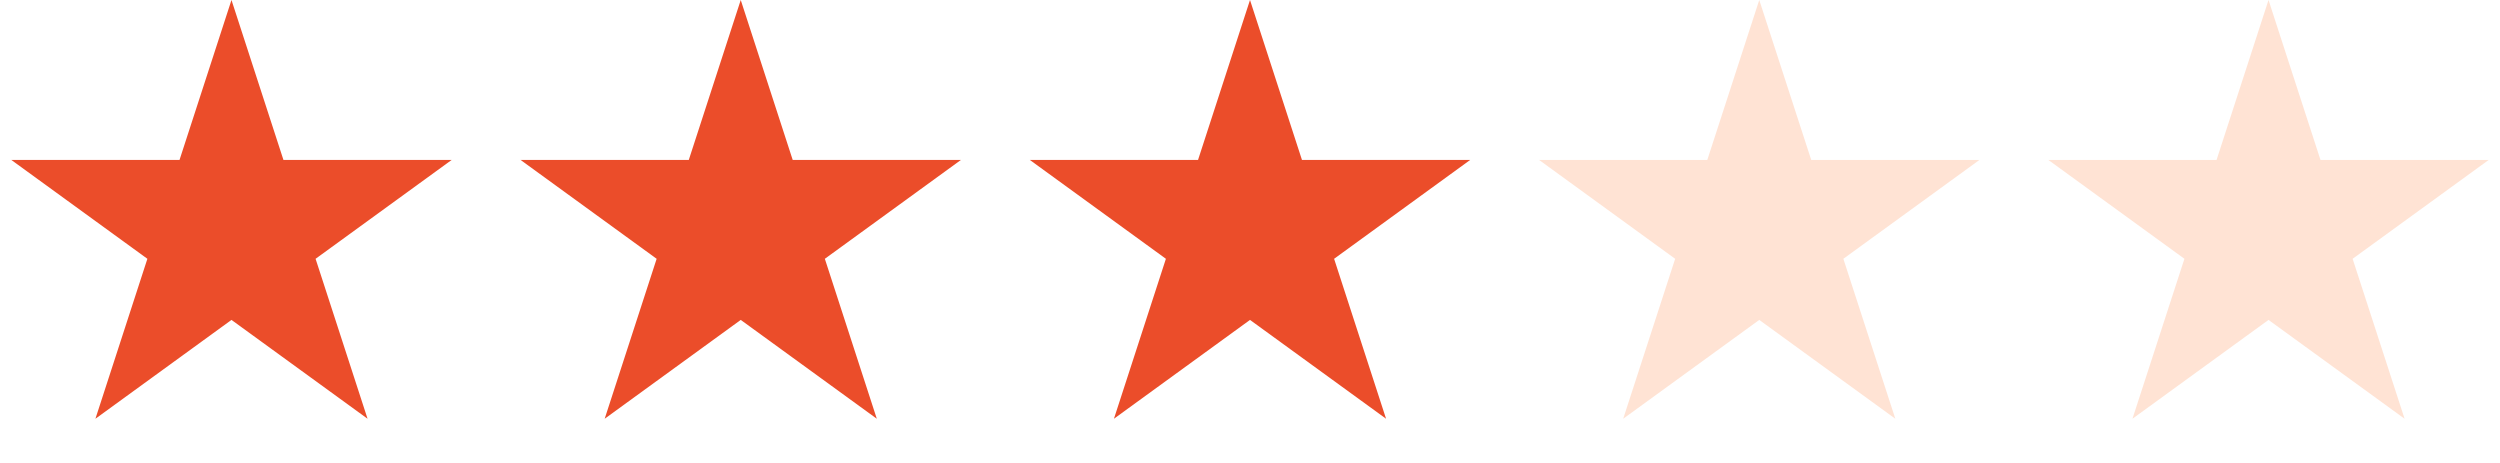 <svg width="108" height="20" viewBox="0 0 108 20" fill="none" xmlns="http://www.w3.org/2000/svg">
<path d="M10 0L12.245 6.91H19.511L13.633 11.18L15.878 18.09L10 13.82L4.122 18.09L6.367 11.18L0.489 6.91H7.755L10 0Z" fill="#EB4D2A"/>
<path d="M32 0L34.245 6.91H41.511L35.633 11.18L37.878 18.09L32 13.82L26.122 18.09L28.367 11.18L22.489 6.91H29.755L32 0Z" fill="#EB4D2A"/>
<path d="M54 0L56.245 6.91H63.511L57.633 11.18L59.878 18.09L54 13.82L48.122 18.09L50.367 11.18L44.489 6.91H51.755L54 0Z" fill="#EB4D2A"/>
<path d="M76 0L78.245 6.91H85.511L79.633 11.18L81.878 18.09L76 13.82L70.122 18.09L72.367 11.18L66.489 6.91H73.755L76 0Z" fill="#FE772A" fill-opacity="0.2"/>
<path d="M98 0L100.245 6.91H107.511L101.633 11.18L103.878 18.09L98 13.82L92.122 18.09L94.367 11.18L88.489 6.91H95.755L98 0Z" fill="#FE772A" fill-opacity="0.2"/>
</svg>
